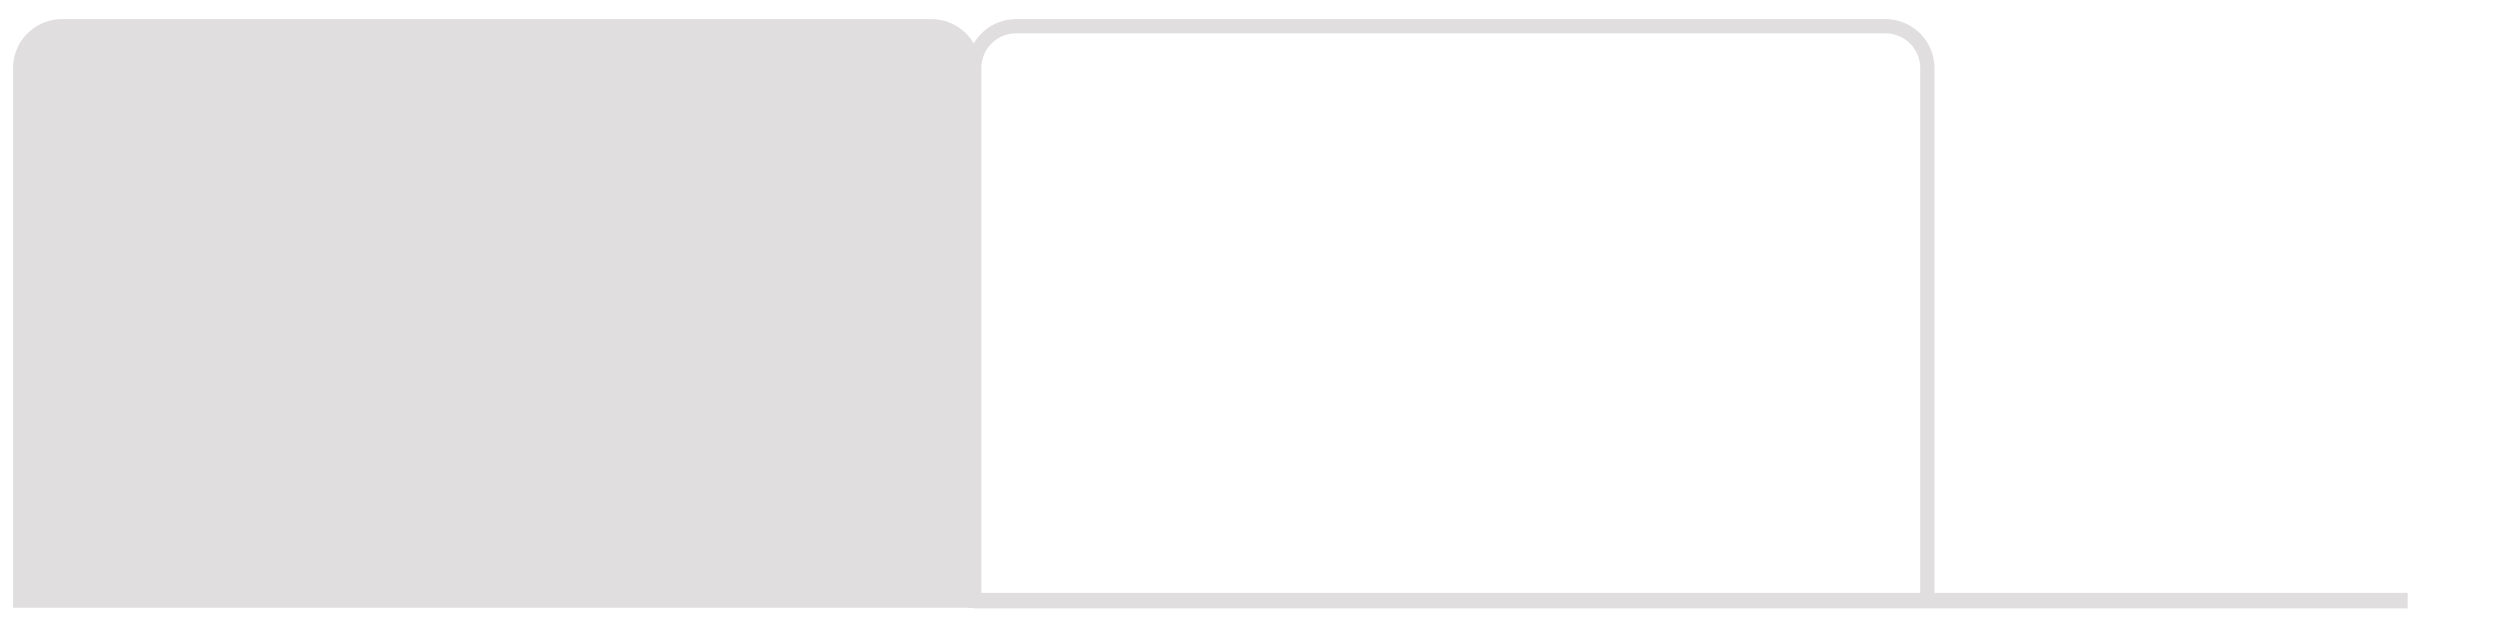 <svg id="Layer_1" data-name="Layer 1" xmlns="http://www.w3.org/2000/svg" viewBox="0 0 160 40.13"><defs><style>.cls-1,.cls-2,.cls-4{fill:none;}.cls-2,.cls-3,.cls-4{stroke:#e0dede;stroke-miterlimit:10;}.cls-2,.cls-3{stroke-width:0.91px;}.cls-3{fill:#e0dede;}.cls-4{stroke-width:0.99px;}</style></defs><title>4</title><rect class="cls-1" width="160" height="40.13"/><path class="cls-2" d="M65,1.68h55.67a2.68,2.68,0,0,1,2.68,2.68V38.44a0,0,0,0,1,0,0h-61a0,0,0,0,1,0,0V4.36A2.68,2.68,0,0,1,65,1.68Z"/><path class="cls-3" d="M3.94,1.68H59.61a2.68,2.68,0,0,1,2.68,2.68V38.44a0,0,0,0,1,0,0h-61a0,0,0,0,1,0,0V4.36A2.68,2.68,0,0,1,3.94,1.68Z"/><line class="cls-4" x1="62.29" y1="38.44" x2="154.09" y2="38.44"/></svg>